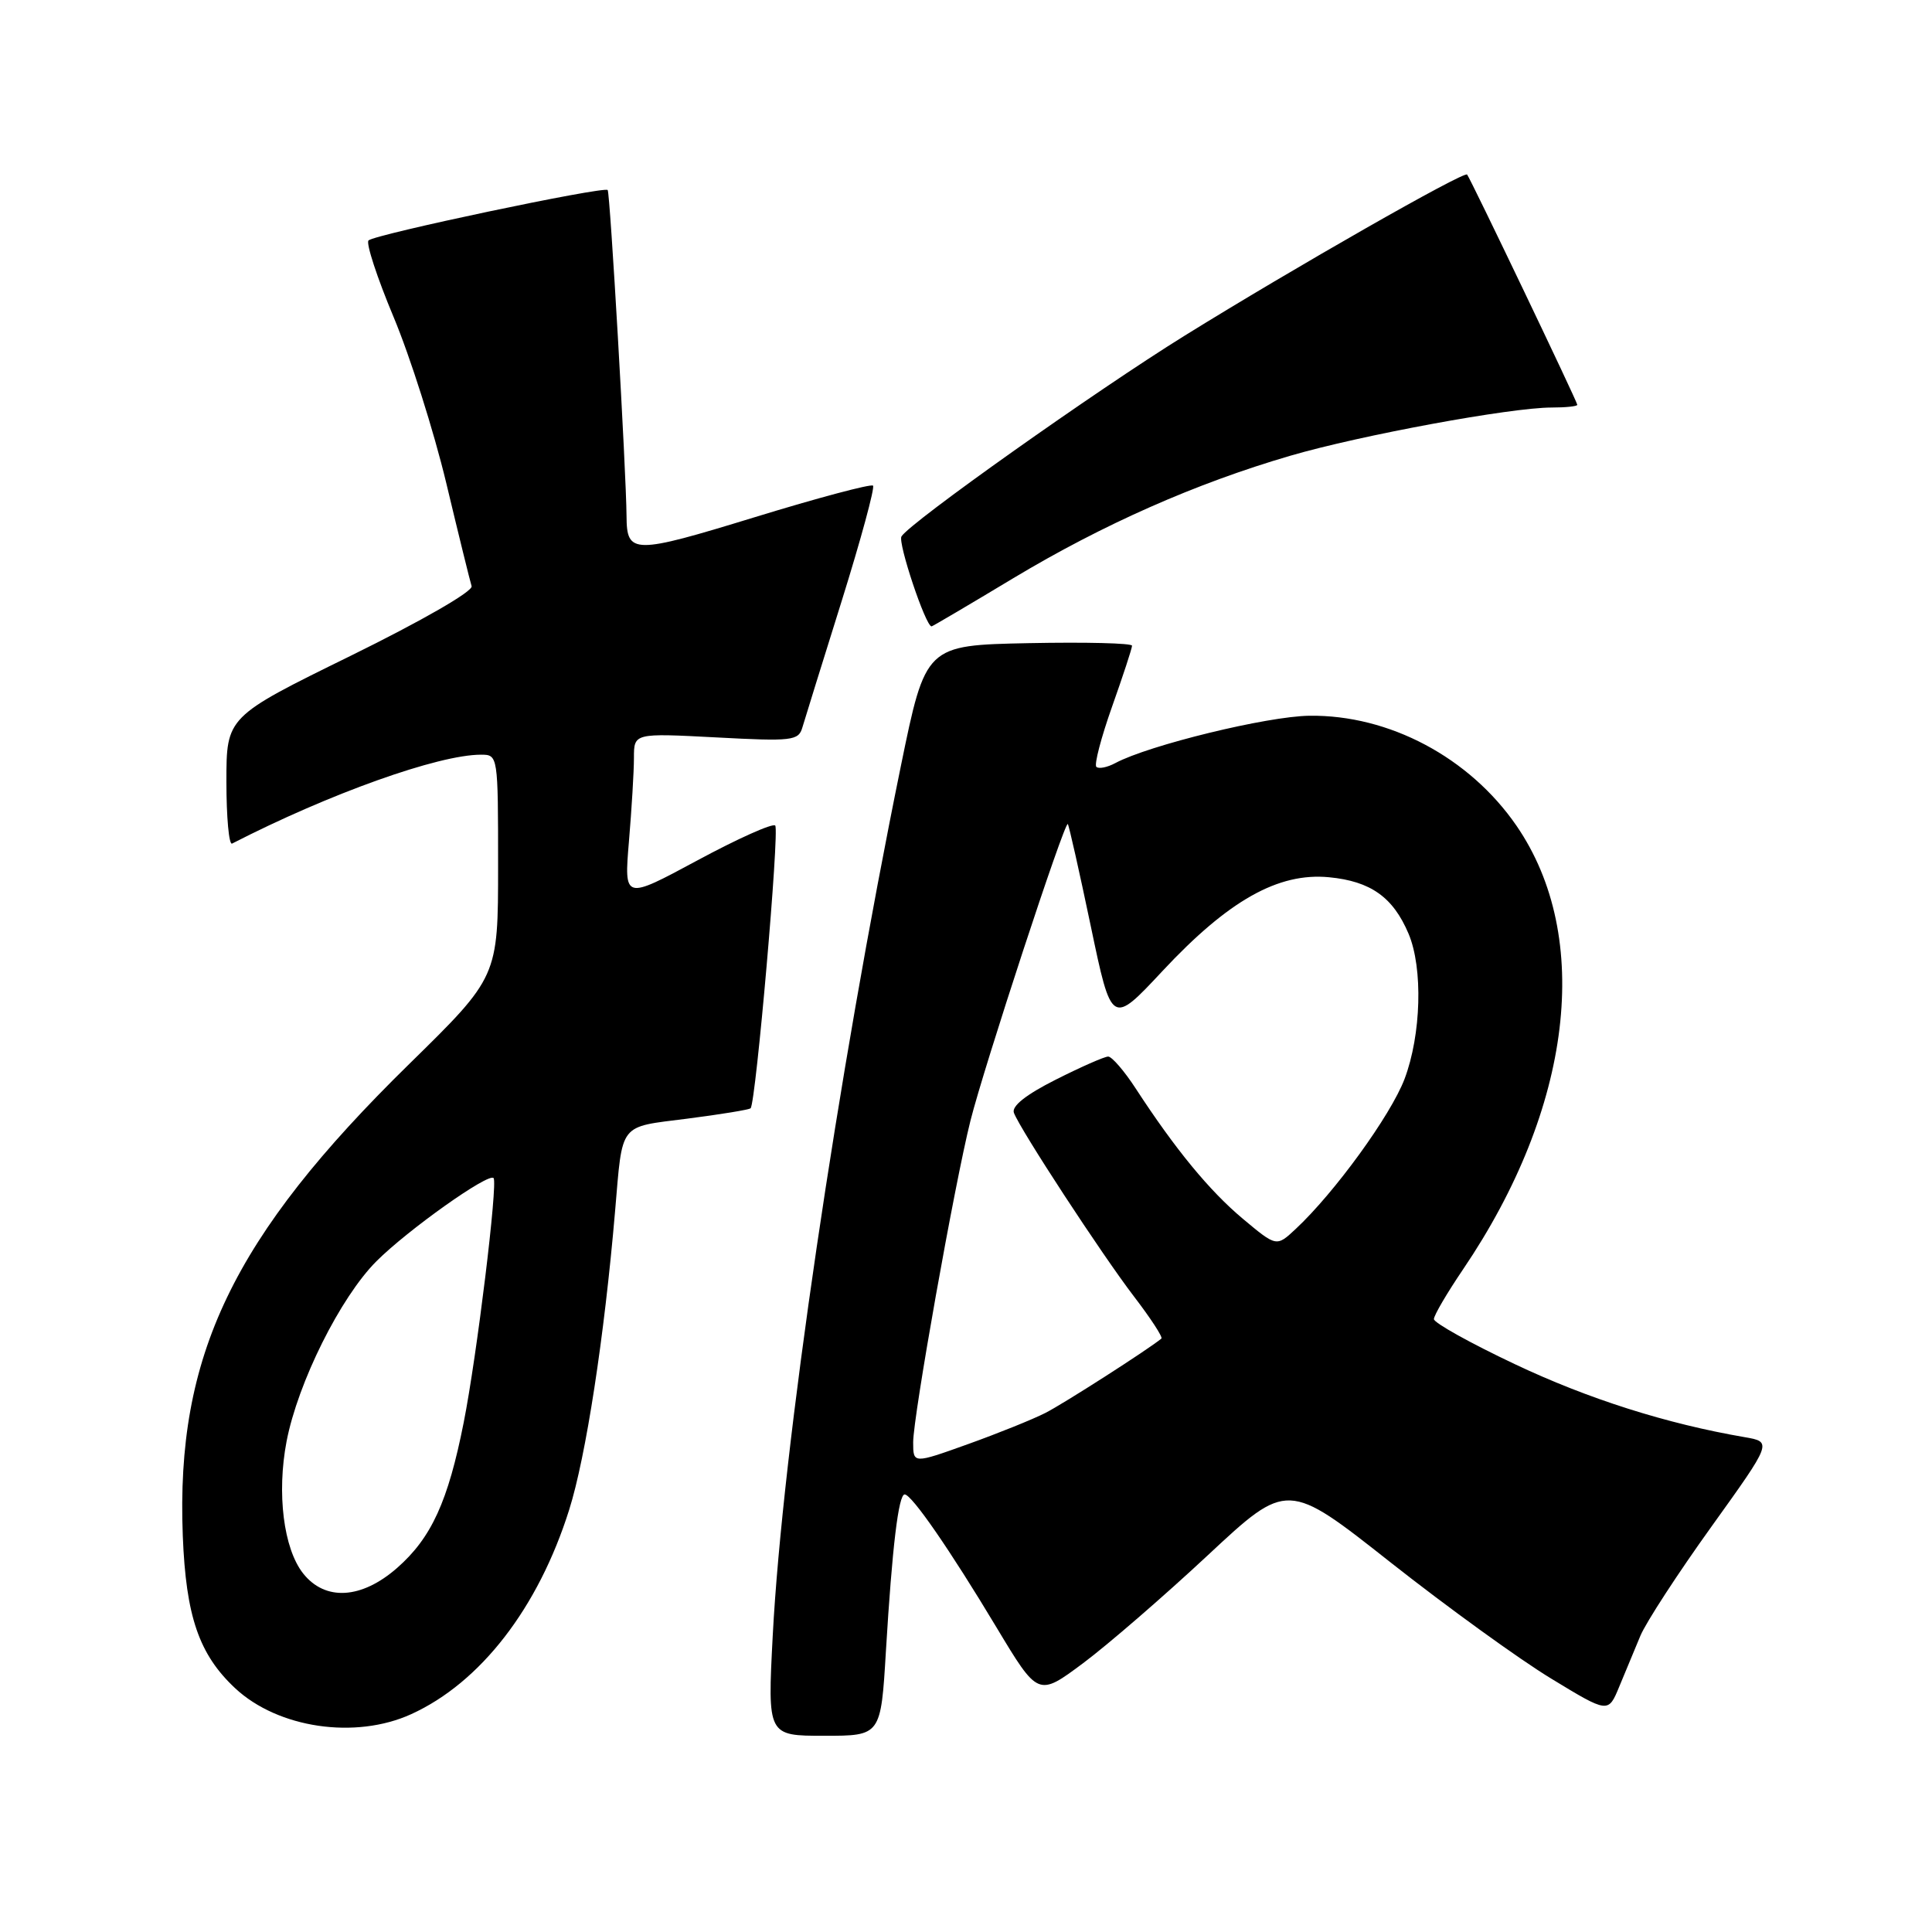 <?xml version="1.0" encoding="UTF-8" standalone="no"?>
<!DOCTYPE svg PUBLIC "-//W3C//DTD SVG 1.1//EN" "http://www.w3.org/Graphics/SVG/1.1/DTD/svg11.dtd" >
<svg xmlns="http://www.w3.org/2000/svg" xmlns:xlink="http://www.w3.org/1999/xlink" version="1.1" viewBox="0 0 256 256">
 <g >
 <path fill="currentColor"
d=" M 117.39 218.75 C 118.22 204.97 119.06 197.99 119.88 198.02 C 120.82 198.05 125.88 205.37 132.03 215.62 C 137.56 224.82 137.56 224.82 143.53 220.37 C 146.81 217.92 154.24 211.49 160.04 206.08 C 170.59 196.24 170.59 196.24 184.26 207.03 C 191.78 212.96 201.35 219.88 205.52 222.41 C 213.10 227.02 213.10 227.02 214.55 223.51 C 215.35 221.58 216.61 218.54 217.36 216.75 C 218.11 214.96 222.35 208.45 226.78 202.28 C 234.83 191.06 234.83 191.06 231.17 190.43 C 220.80 188.65 210.42 185.35 200.75 180.77 C 194.84 177.98 190.00 175.28 190.00 174.79 C 190.00 174.29 191.74 171.33 193.86 168.20 C 208.36 146.80 211.08 124.16 200.94 109.41 C 194.71 100.36 184.06 94.70 173.50 94.84 C 167.91 94.91 152.22 98.74 147.79 101.11 C 146.71 101.69 145.58 101.91 145.27 101.61 C 144.97 101.30 145.91 97.71 147.36 93.62 C 148.81 89.53 150.00 85.91 150.00 85.56 C 150.00 85.22 143.85 85.07 136.32 85.22 C 122.65 85.50 122.65 85.50 119.37 101.50 C 110.97 142.60 103.68 192.07 102.39 216.75 C 101.70 230.00 101.70 230.00 109.21 230.00 C 116.72 230.00 116.72 230.00 117.39 218.75 Z  M 54.50 227.13 C 63.67 222.95 71.32 213.06 75.41 200.08 C 77.64 193.04 80.08 177.13 81.50 160.50 C 82.52 148.61 81.91 149.40 91.05 148.23 C 95.50 147.66 99.28 147.04 99.46 146.85 C 100.16 146.11 103.31 109.97 102.72 109.39 C 102.38 109.05 97.74 111.13 92.40 114.01 C 82.69 119.24 82.69 119.24 83.34 111.47 C 83.70 107.19 84.00 102.22 84.00 100.42 C 84.00 97.14 84.00 97.14 94.89 97.71 C 104.98 98.25 105.81 98.15 106.32 96.39 C 106.63 95.35 108.96 87.82 111.52 79.66 C 114.07 71.50 115.94 64.61 115.68 64.35 C 115.42 64.09 108.35 65.97 99.98 68.54 C 83.90 73.47 83.05 73.46 83.02 68.40 C 82.97 62.36 80.84 25.51 80.52 25.18 C 80.00 24.66 49.67 31.05 48.83 31.86 C 48.47 32.21 49.96 36.77 52.15 42.00 C 54.34 47.23 57.48 57.12 59.13 64.00 C 60.77 70.88 62.29 77.03 62.49 77.67 C 62.71 78.34 55.92 82.25 46.44 86.91 C 30.00 94.98 30.00 94.98 30.00 103.58 C 30.00 108.30 30.34 111.99 30.75 111.78 C 43.64 105.16 58.09 100.00 63.73 100.00 C 65.99 100.00 66.00 100.08 66.00 114.72 C 66.00 129.44 66.00 129.44 54.21 141.00 C 30.82 163.92 23.29 179.62 24.22 203.50 C 24.64 214.19 26.37 219.22 31.16 223.70 C 36.84 229.00 47.10 230.51 54.50 227.13 Z  M 134.24 76.63 C 146.17 69.47 158.43 64.05 171.00 60.38 C 180.28 57.67 200.19 54.00 205.60 54.00 C 207.47 54.00 209.00 53.84 209.00 53.64 C 209.00 53.23 194.87 23.71 194.40 23.13 C 194.00 22.64 171.43 35.51 157.00 44.46 C 145.24 51.75 120.60 69.21 119.45 71.08 C 118.94 71.90 122.65 83.00 123.44 83.00 C 123.55 83.00 128.41 80.14 134.24 76.63 Z  M 121.00 191.11 C 121.00 187.69 126.48 156.92 128.59 148.50 C 130.37 141.39 141.08 108.74 141.49 109.19 C 141.64 109.36 143.01 115.44 144.53 122.70 C 147.29 135.89 147.29 135.89 154.04 128.66 C 162.78 119.30 169.38 115.59 176.11 116.24 C 181.62 116.77 184.59 118.88 186.64 123.72 C 188.57 128.28 188.32 137.12 186.11 142.97 C 184.27 147.80 176.84 158.04 171.67 162.86 C 169.14 165.22 169.14 165.22 164.69 161.50 C 160.26 157.79 155.75 152.31 150.50 144.25 C 148.98 141.91 147.33 140.00 146.84 140.00 C 146.35 140.00 143.22 141.38 139.89 143.06 C 135.94 145.05 134.01 146.58 134.35 147.46 C 135.22 149.74 145.99 166.21 150.25 171.78 C 152.47 174.68 154.11 177.19 153.89 177.37 C 152.10 178.84 140.88 186.03 138.50 187.23 C 136.85 188.07 132.24 189.93 128.25 191.36 C 121.00 193.96 121.00 193.96 121.00 191.11 Z  M 40.16 208.48 C 37.57 205.19 36.66 197.87 37.97 191.00 C 39.47 183.20 45.11 171.89 49.88 167.12 C 54.02 162.98 64.73 155.37 65.40 156.10 C 65.99 156.74 63.18 179.75 61.44 188.50 C 59.37 198.95 57.16 203.77 52.63 207.75 C 47.90 211.90 43.08 212.18 40.16 208.48 Z "/>
</g>
</svg>